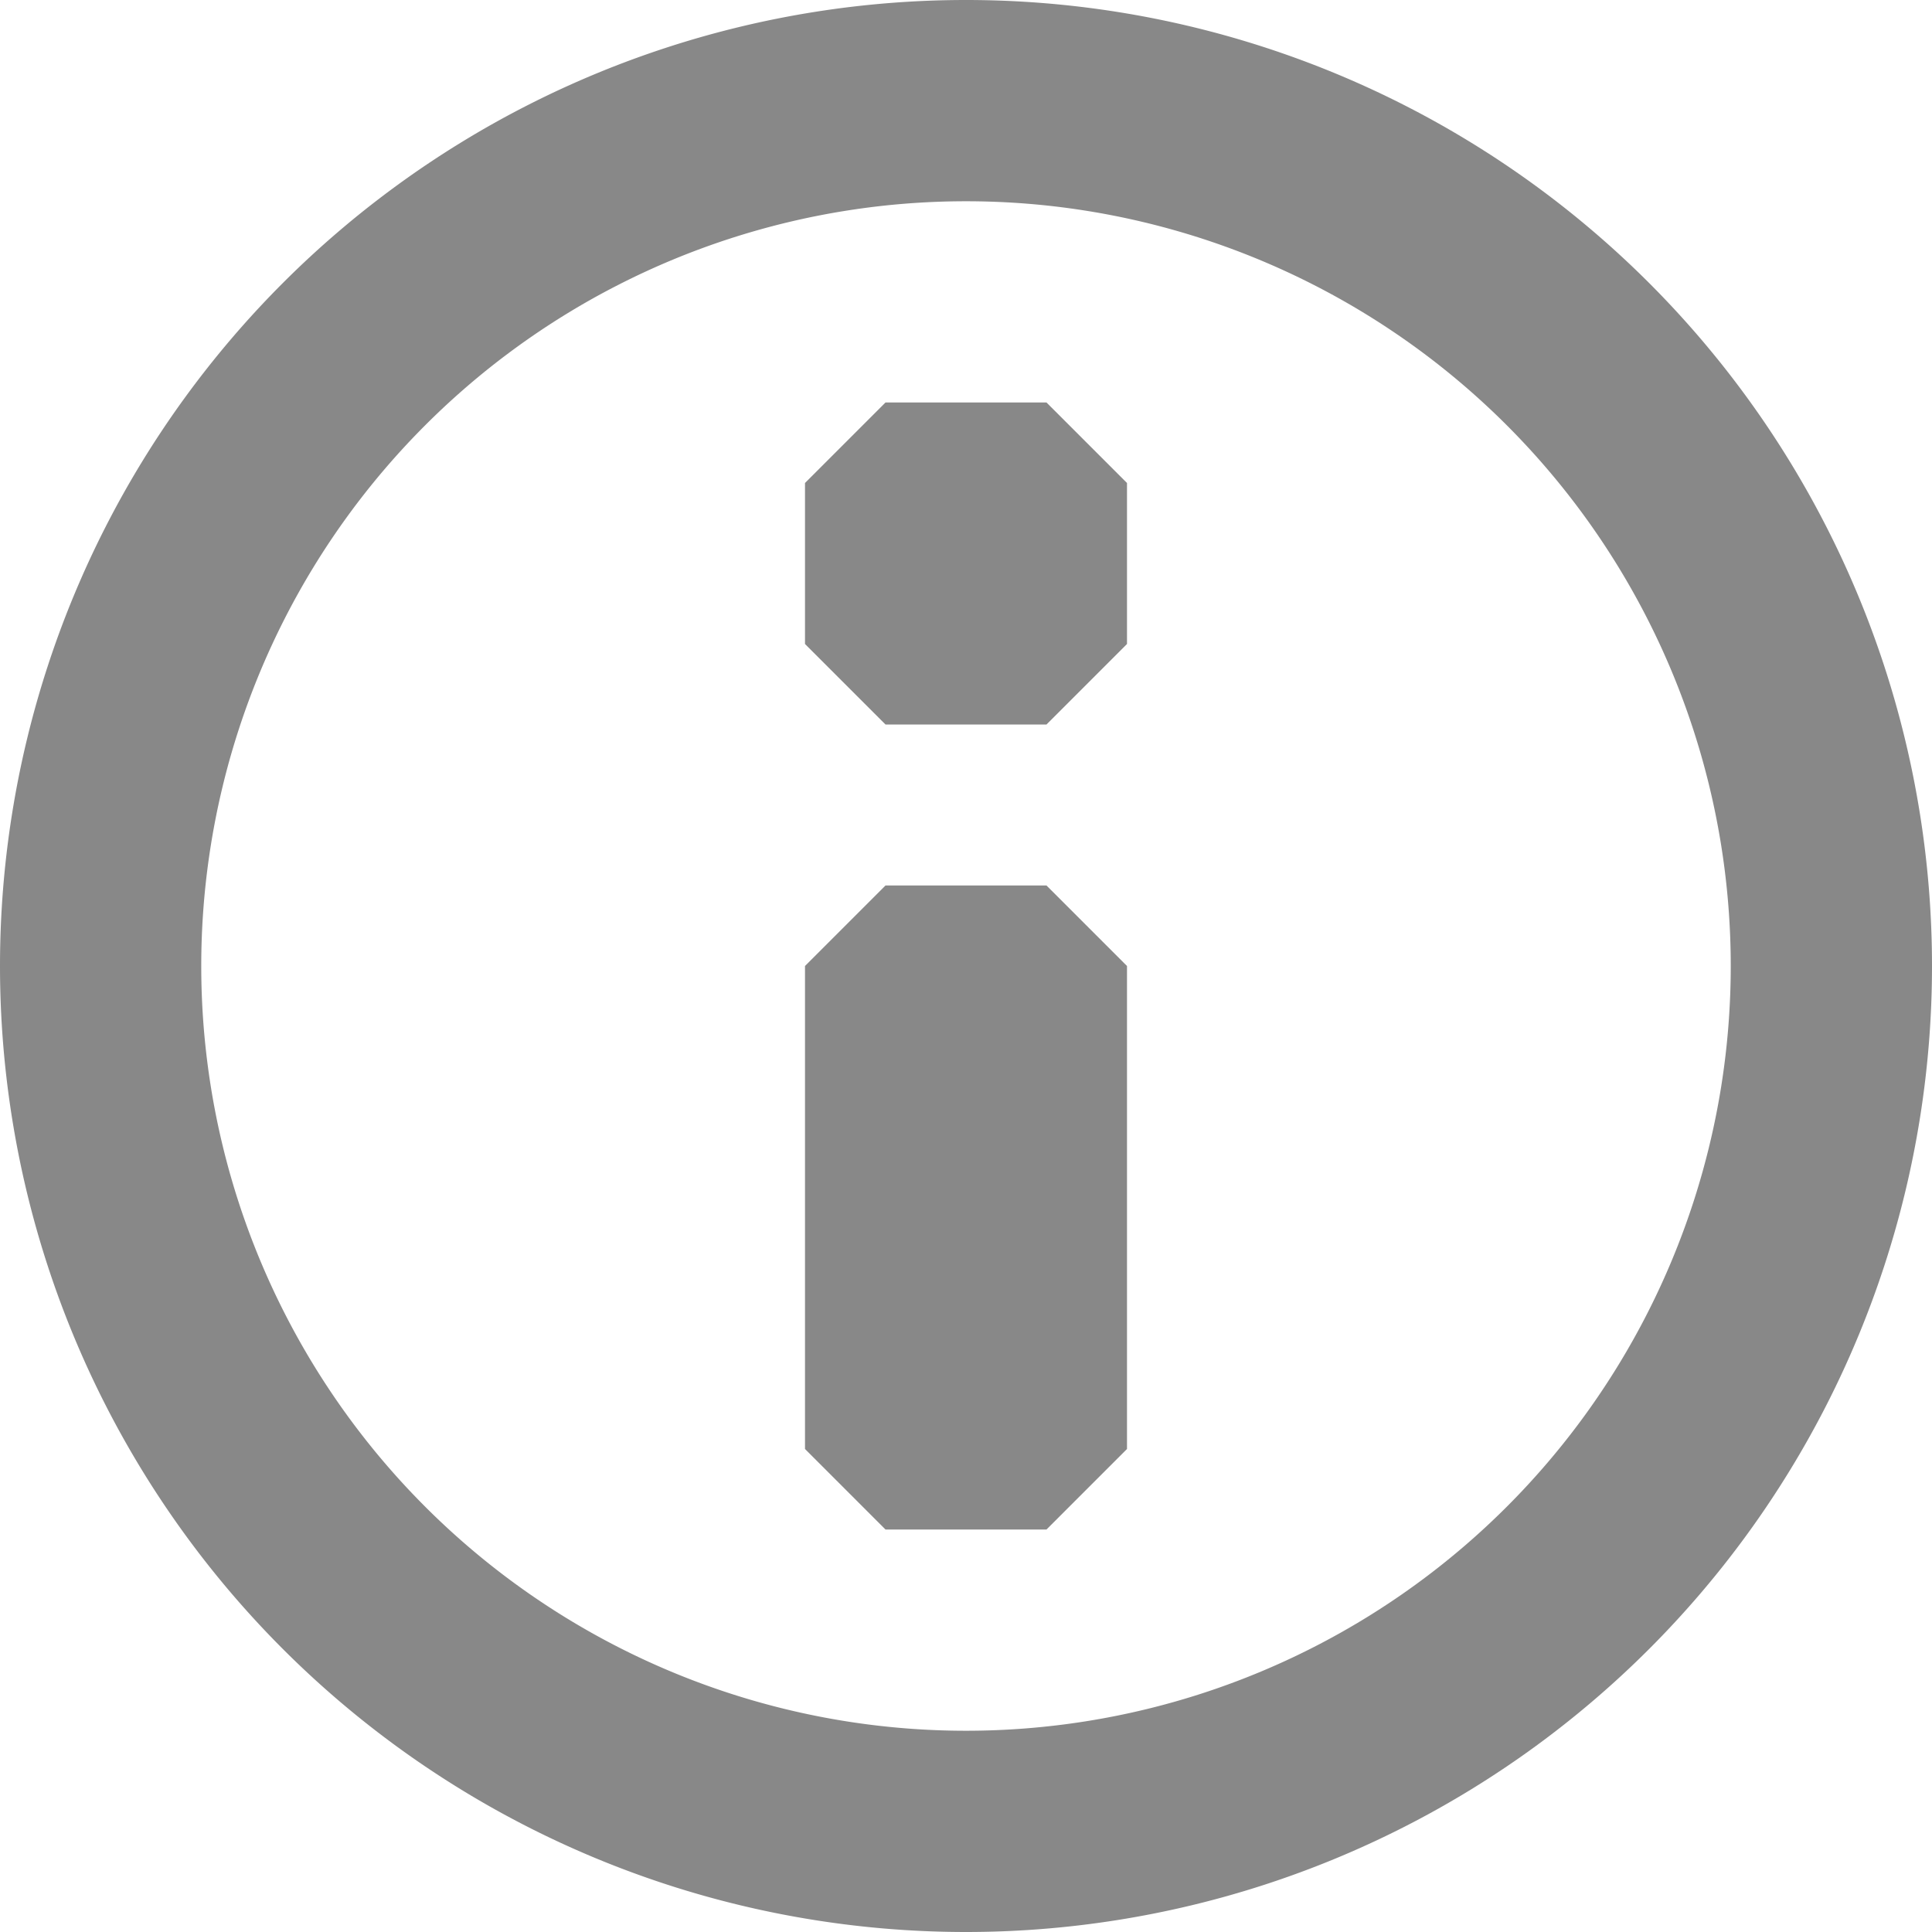 <svg xmlns="http://www.w3.org/2000/svg" viewBox="-1.21602e-31 0 48 48">
	<path d="M 0 24 A 2 2 90 0 0 48 24 A 2 2 90 0 0 0 24 Z M 26 38 L 22 38 L 20 36 L 20 24 L 22 22 L 26 22 L 28 24 L 28 36 Z M 26 18 L 28 16 L 28 12 L 26 10 L 22 10 L 20 12 L 20 16 L 22 18 Z M 5 24 A 2 2 90 0 1 43 24 A 2 2 90 0 1 5 24 Z" fill="#888"/>
</svg>